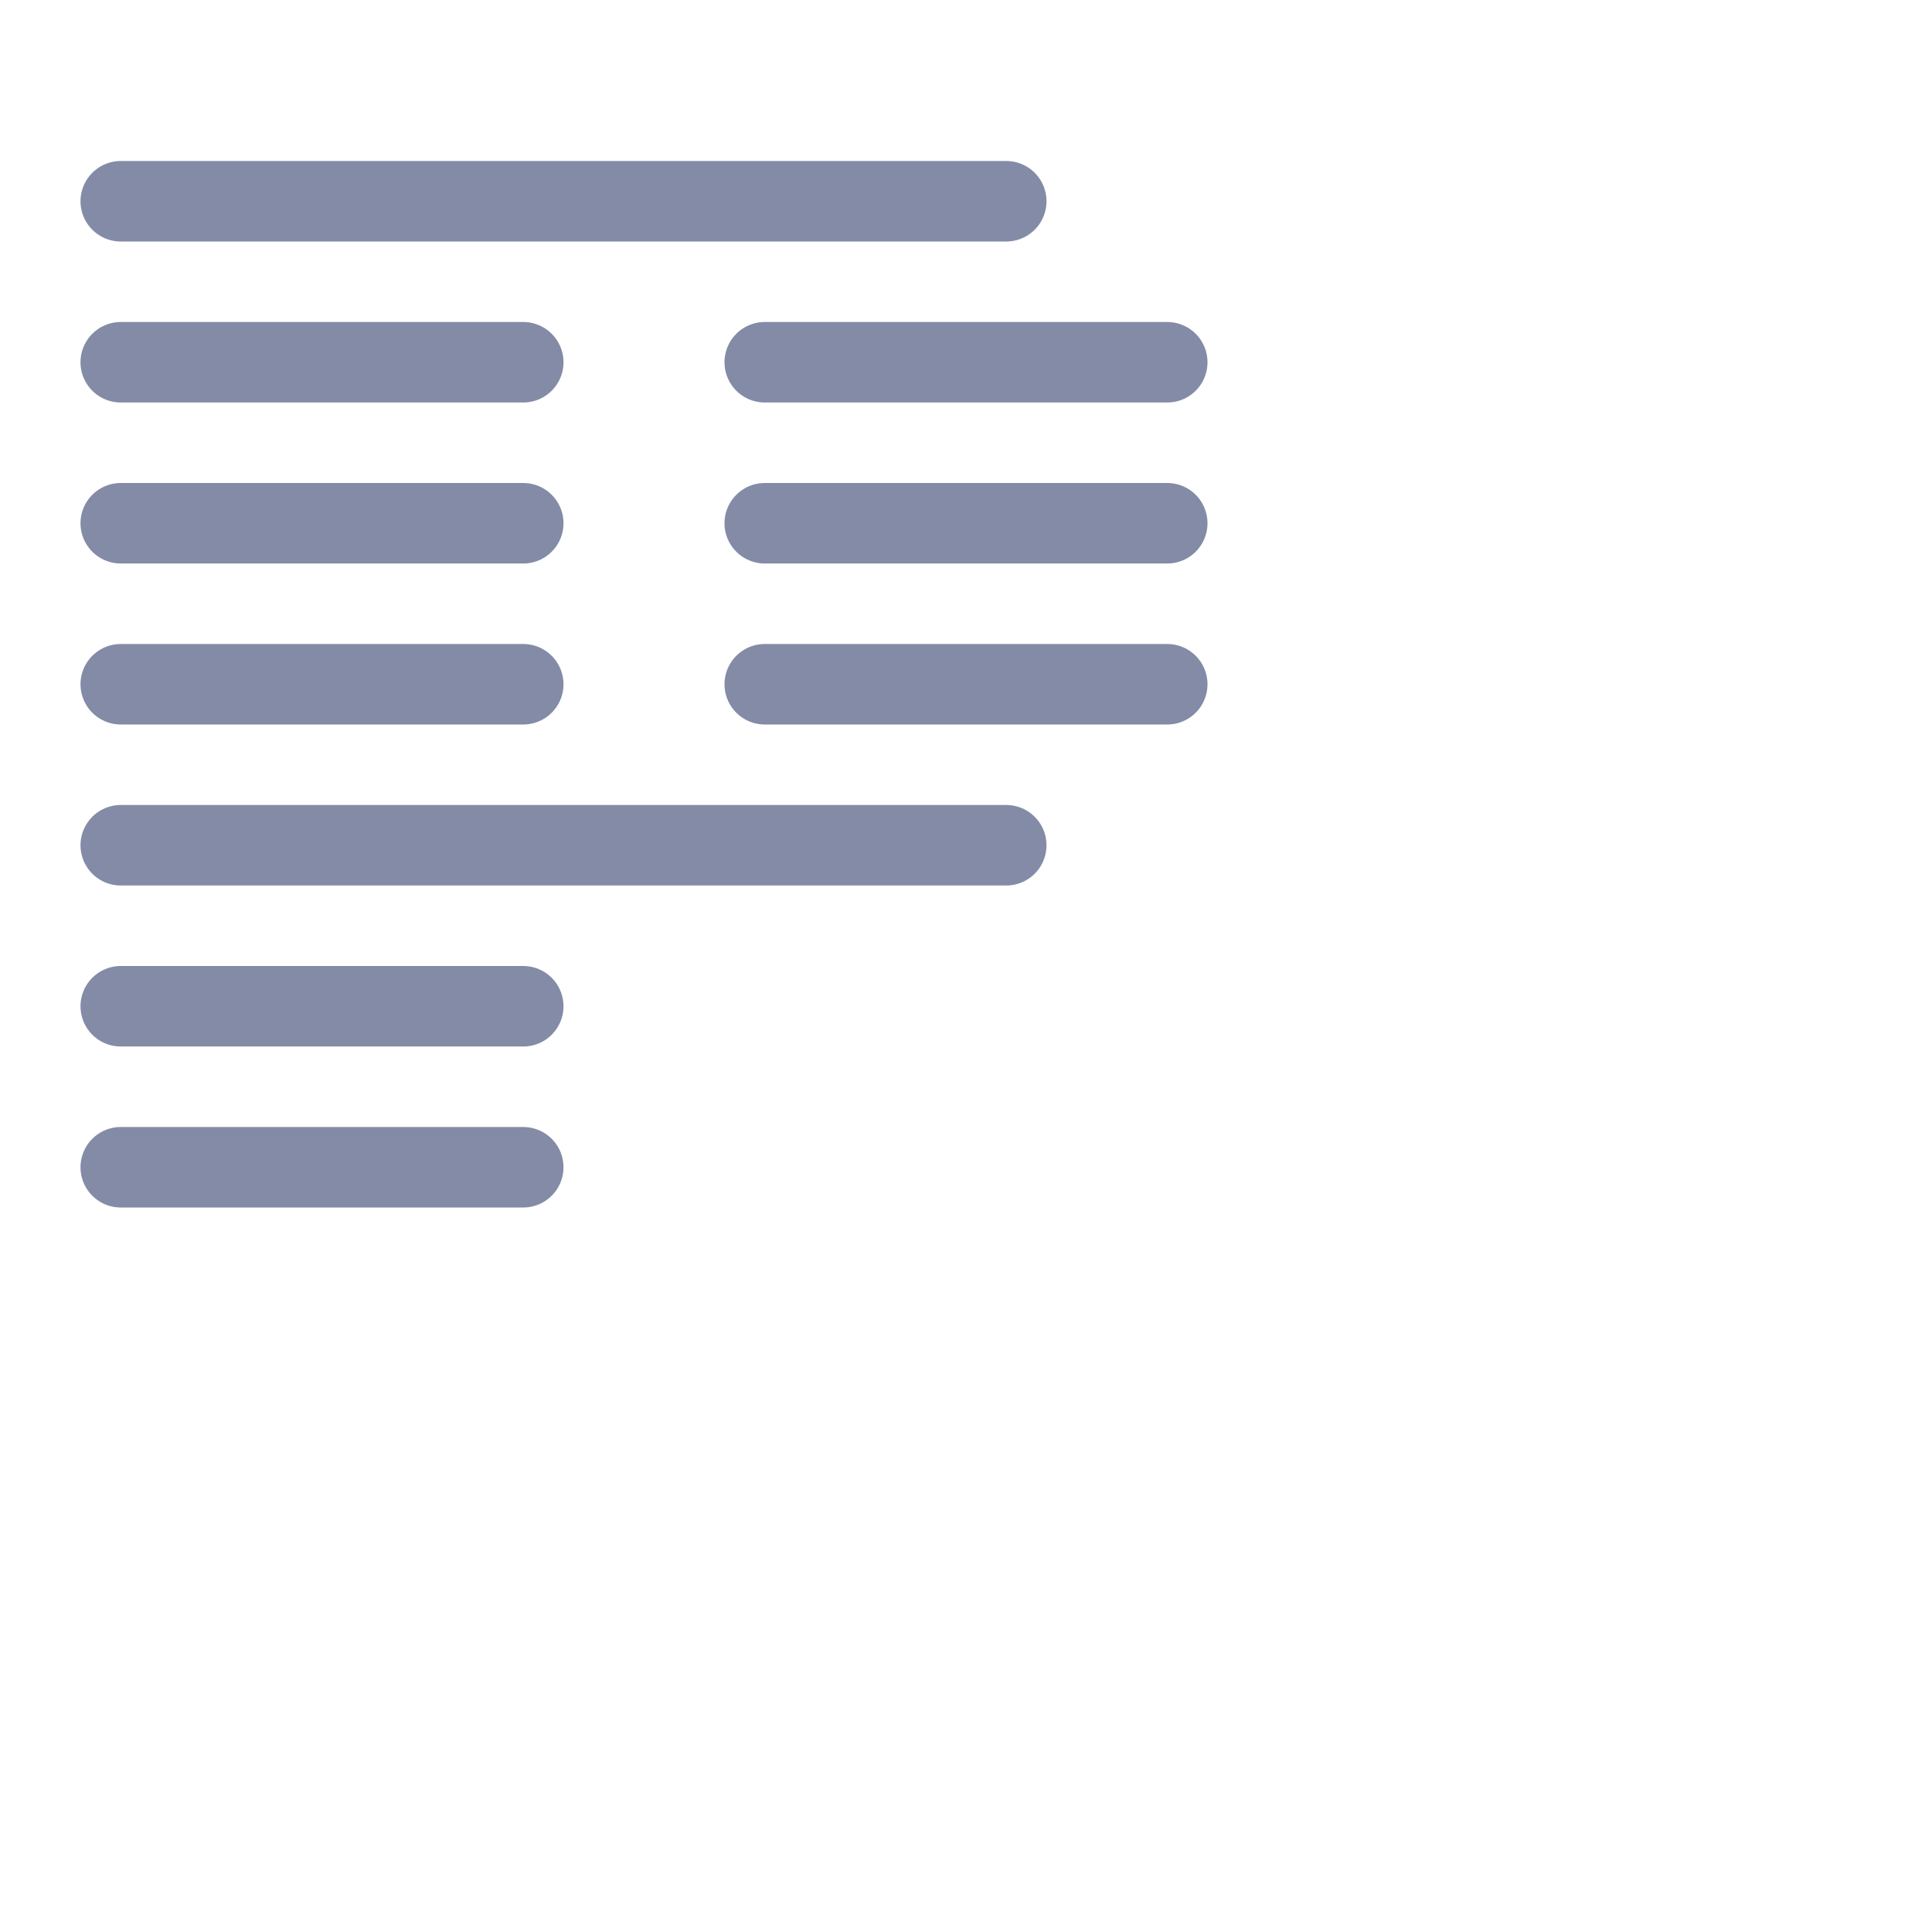 <svg viewBox="0 0 24 24" xmlns="http://www.w3.org/2000/svg">
	<path fill="none" stroke="#838ba7" stroke-linecap="round" stroke-linejoin="round" d="M1.5 2.5h11m-11 6h5m-5-4h5m3 4h5m-5-4h5m-13 2h5m-5 6h5m3-6h5m-13 4h11m-11 4h5" />
</svg>
